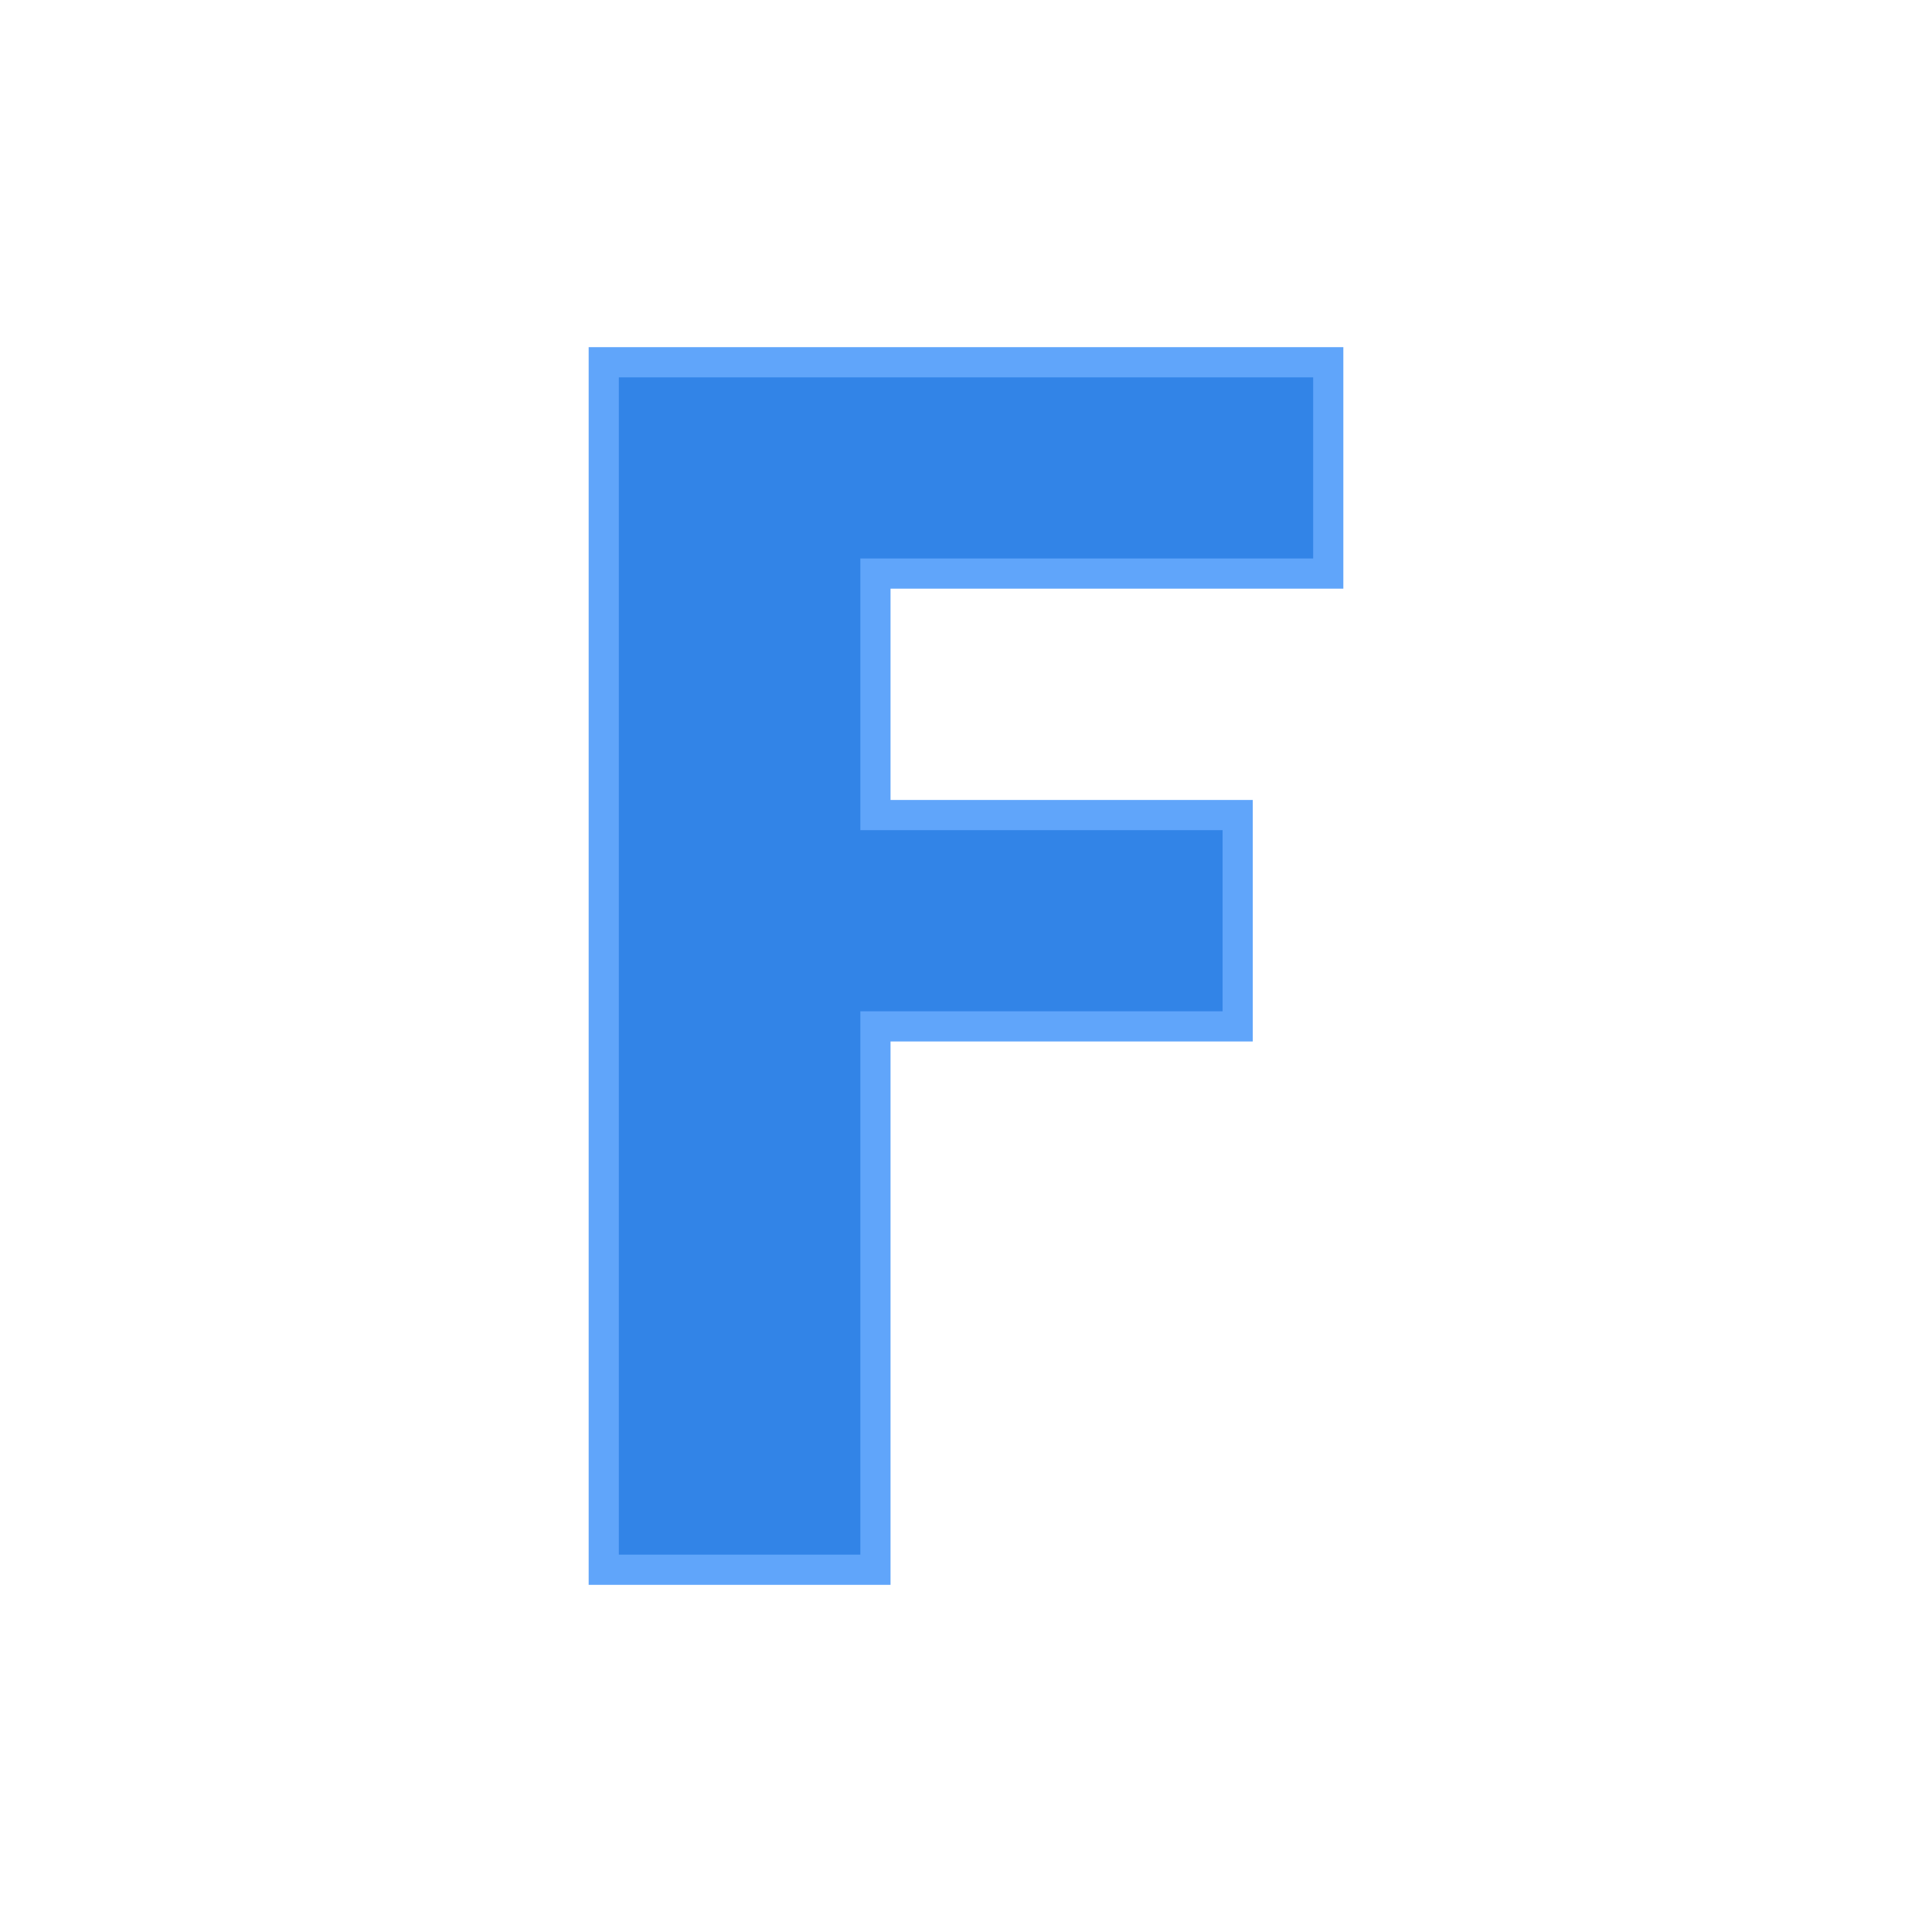 <svg width="32" height="32" viewBox="0 0 32 32" fill="none" xmlns="http://www.w3.org/2000/svg">
    <rect id="favicon-bg" width="32" height="32" rx="8" fill="transparent"/>
    <path id="favicon-letter" fill="#3284e7" d="M10 6H22V9.5H14.5V13.5H20.5V17H14.5V26H10V6Z" stroke="#60A5FA" stroke-width="0.5"/>
</svg>